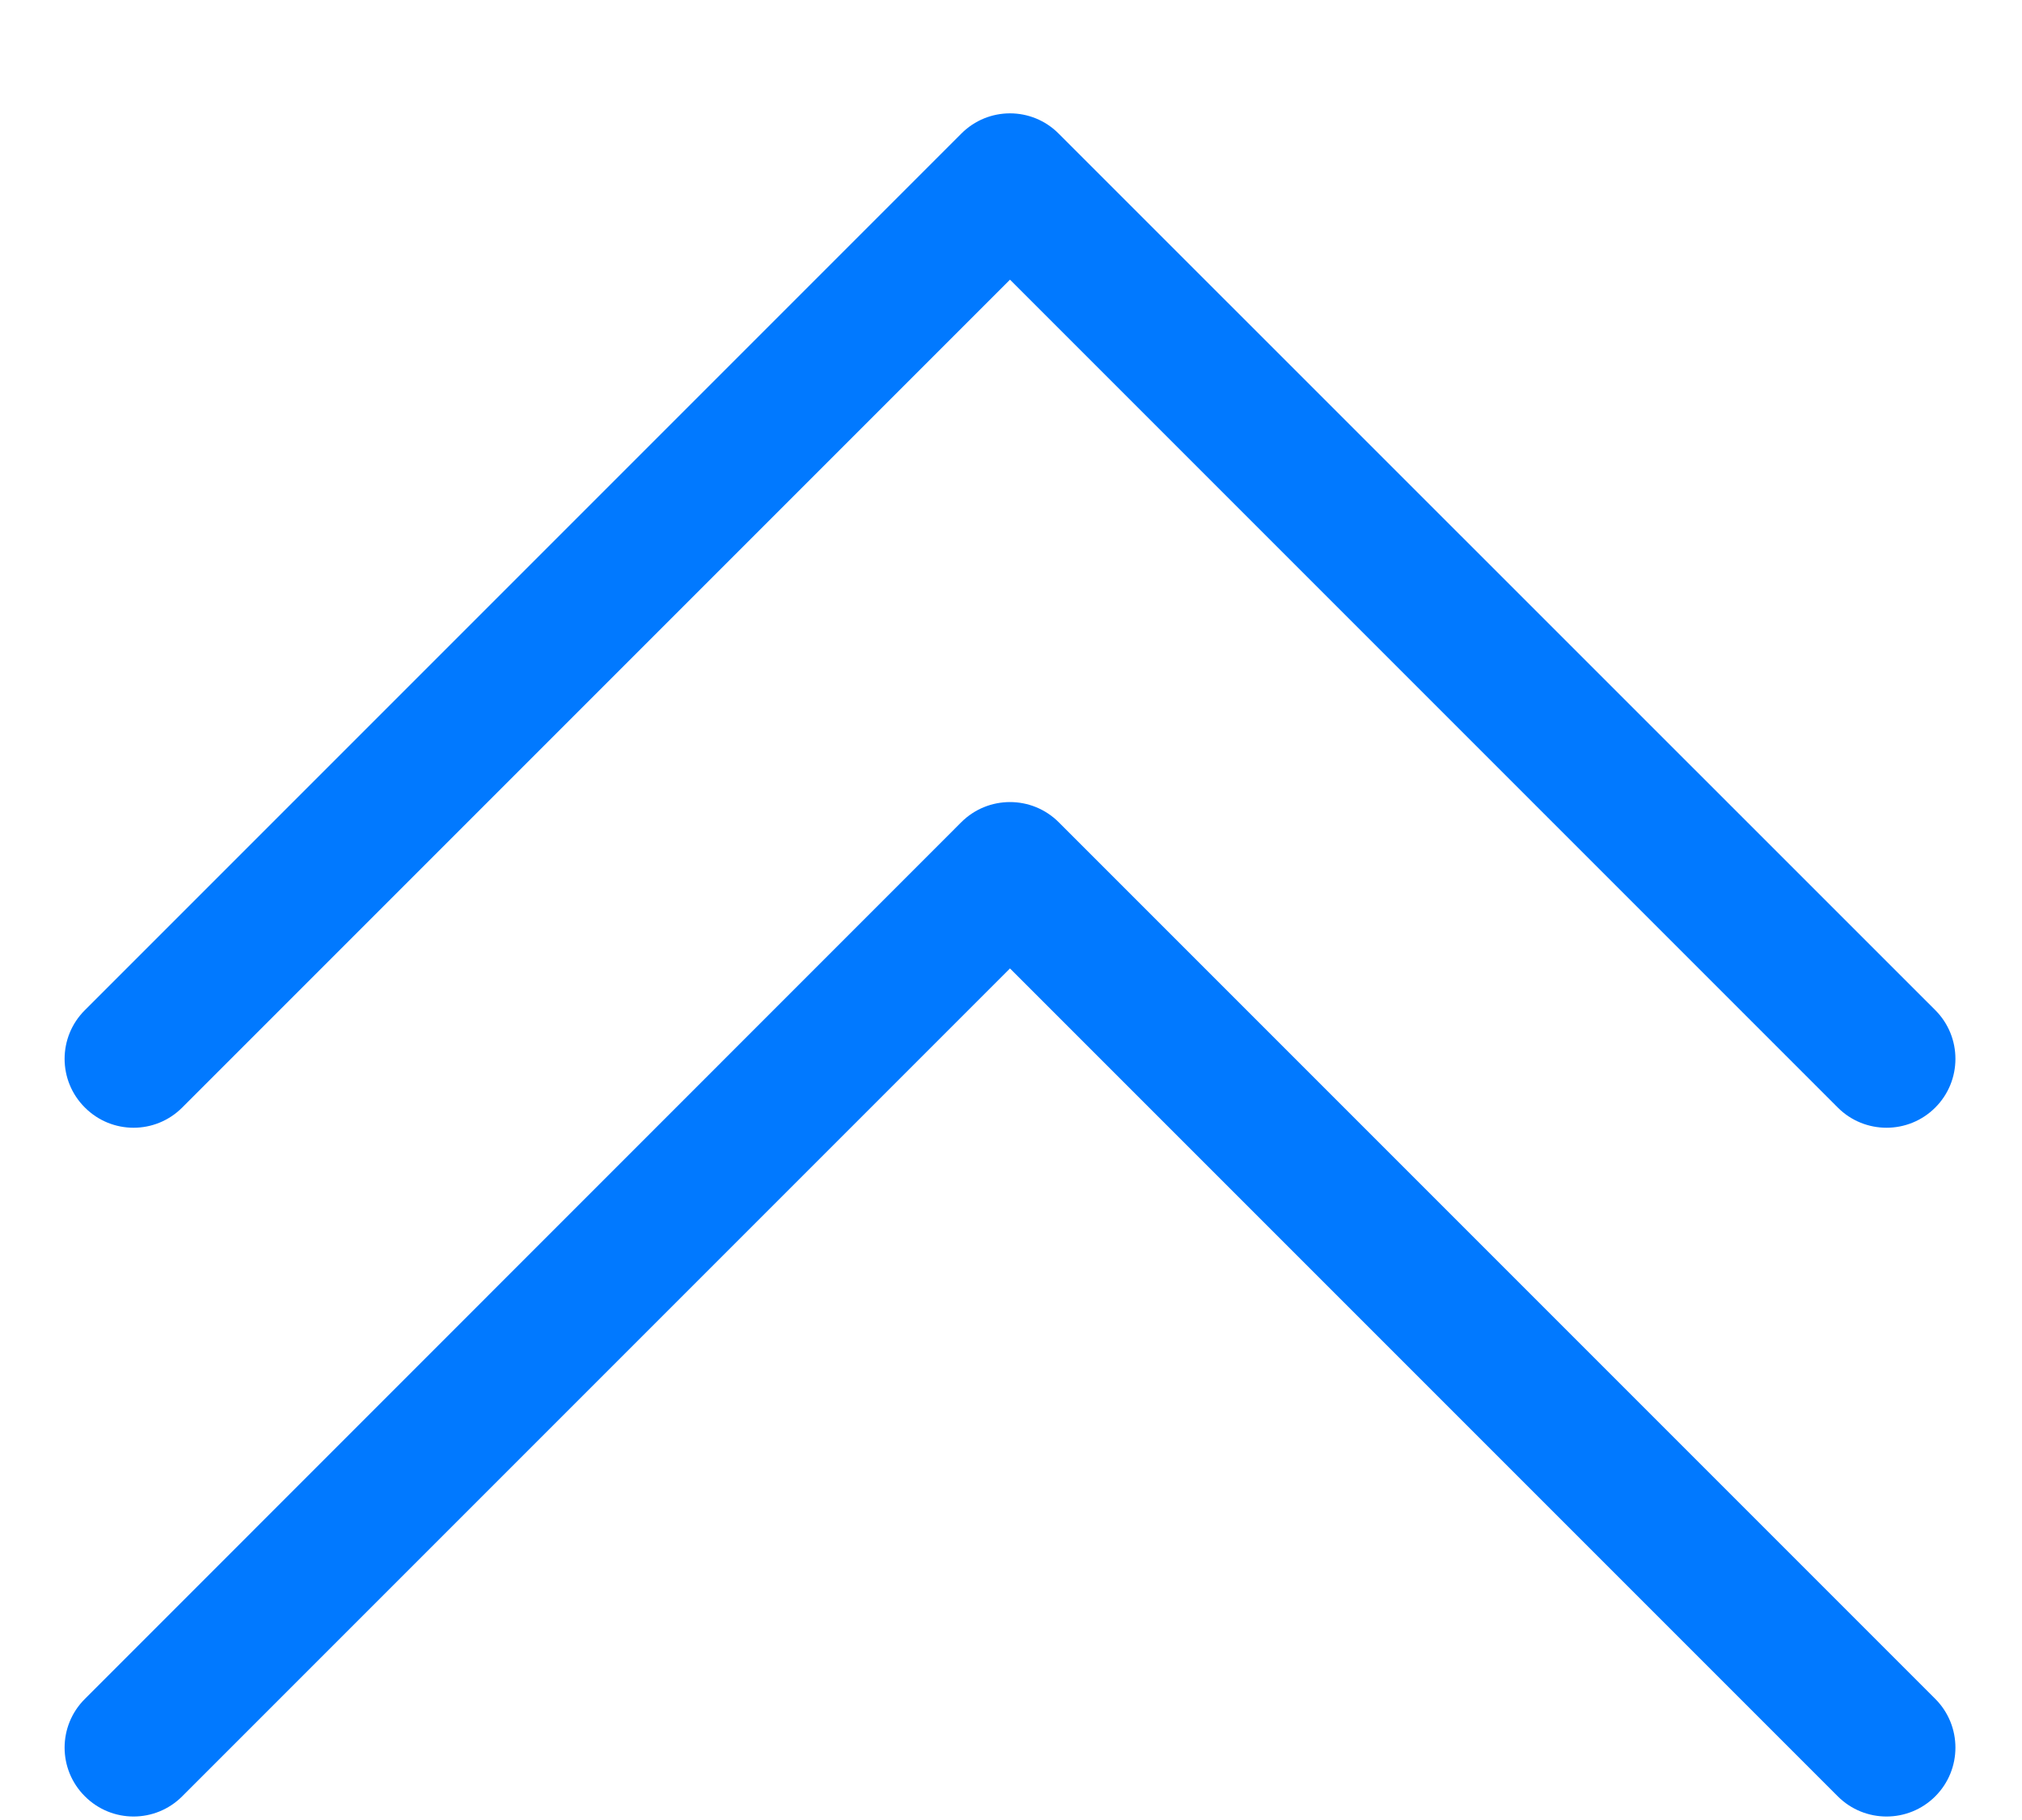 <?xml version="1.0" encoding="UTF-8"?>
<svg width="10px" height="9px" viewBox="0 0 10 9" version="1.1" xmlns="http://www.w3.org/2000/svg" xmlns:xlink="http://www.w3.org/1999/xlink">
    <!-- Generator: Sketch 53.2 (72643) - https://sketchapp.com -->
    <title>收起</title>
    <desc>Created with Sketch.</desc>
    <g id="Page-1" stroke="none" stroke-width="1" fill="none" fill-rule="evenodd">
        <g id="合同管理+审核管理-弹窗" transform="translate(-1282, -1345)" fill-rule="nonzero">
            <g id="数据列表" transform="translate(249, 123)">
                <g id="buzhou1" transform="translate(39, 317)">
                    <g id="1" transform="translate(0, 897)">
                        <g id="收起" transform="translate(994, 8)">
                            <rect id="矩形" fill="#000000" opacity="0" x="0" y="0" width="10" height="10"></rect>
                            <path d="M0.42,5.477 C0.553,5.61 0.768,5.61 0.901,5.477 L4.995,1.383 L9.089,5.477 C9.222,5.61 9.438,5.61 9.571,5.477 C9.704,5.344 9.704,5.128 9.571,4.995 L5.236,0.661 C5.103,0.527 4.887,0.527 4.754,0.661 L0.42,4.995 C0.286,5.128 0.286,5.344 0.42,5.477 Z M0.42,8.883 C0.553,9.016 0.768,9.016 0.901,8.883 L4.995,4.789 L9.089,8.883 C9.222,9.016 9.438,9.016 9.571,8.883 C9.704,8.75 9.704,8.534 9.571,8.401 L5.236,4.066 C5.103,3.933 4.887,3.933 4.754,4.066 L0.42,8.401 C0.286,8.534 0.286,8.75 0.42,8.883 Z" id="形状" fill="#0179FF"></path>
                        </g>
                    </g>
                </g>
            </g>
        </g>
    </g>
</svg>